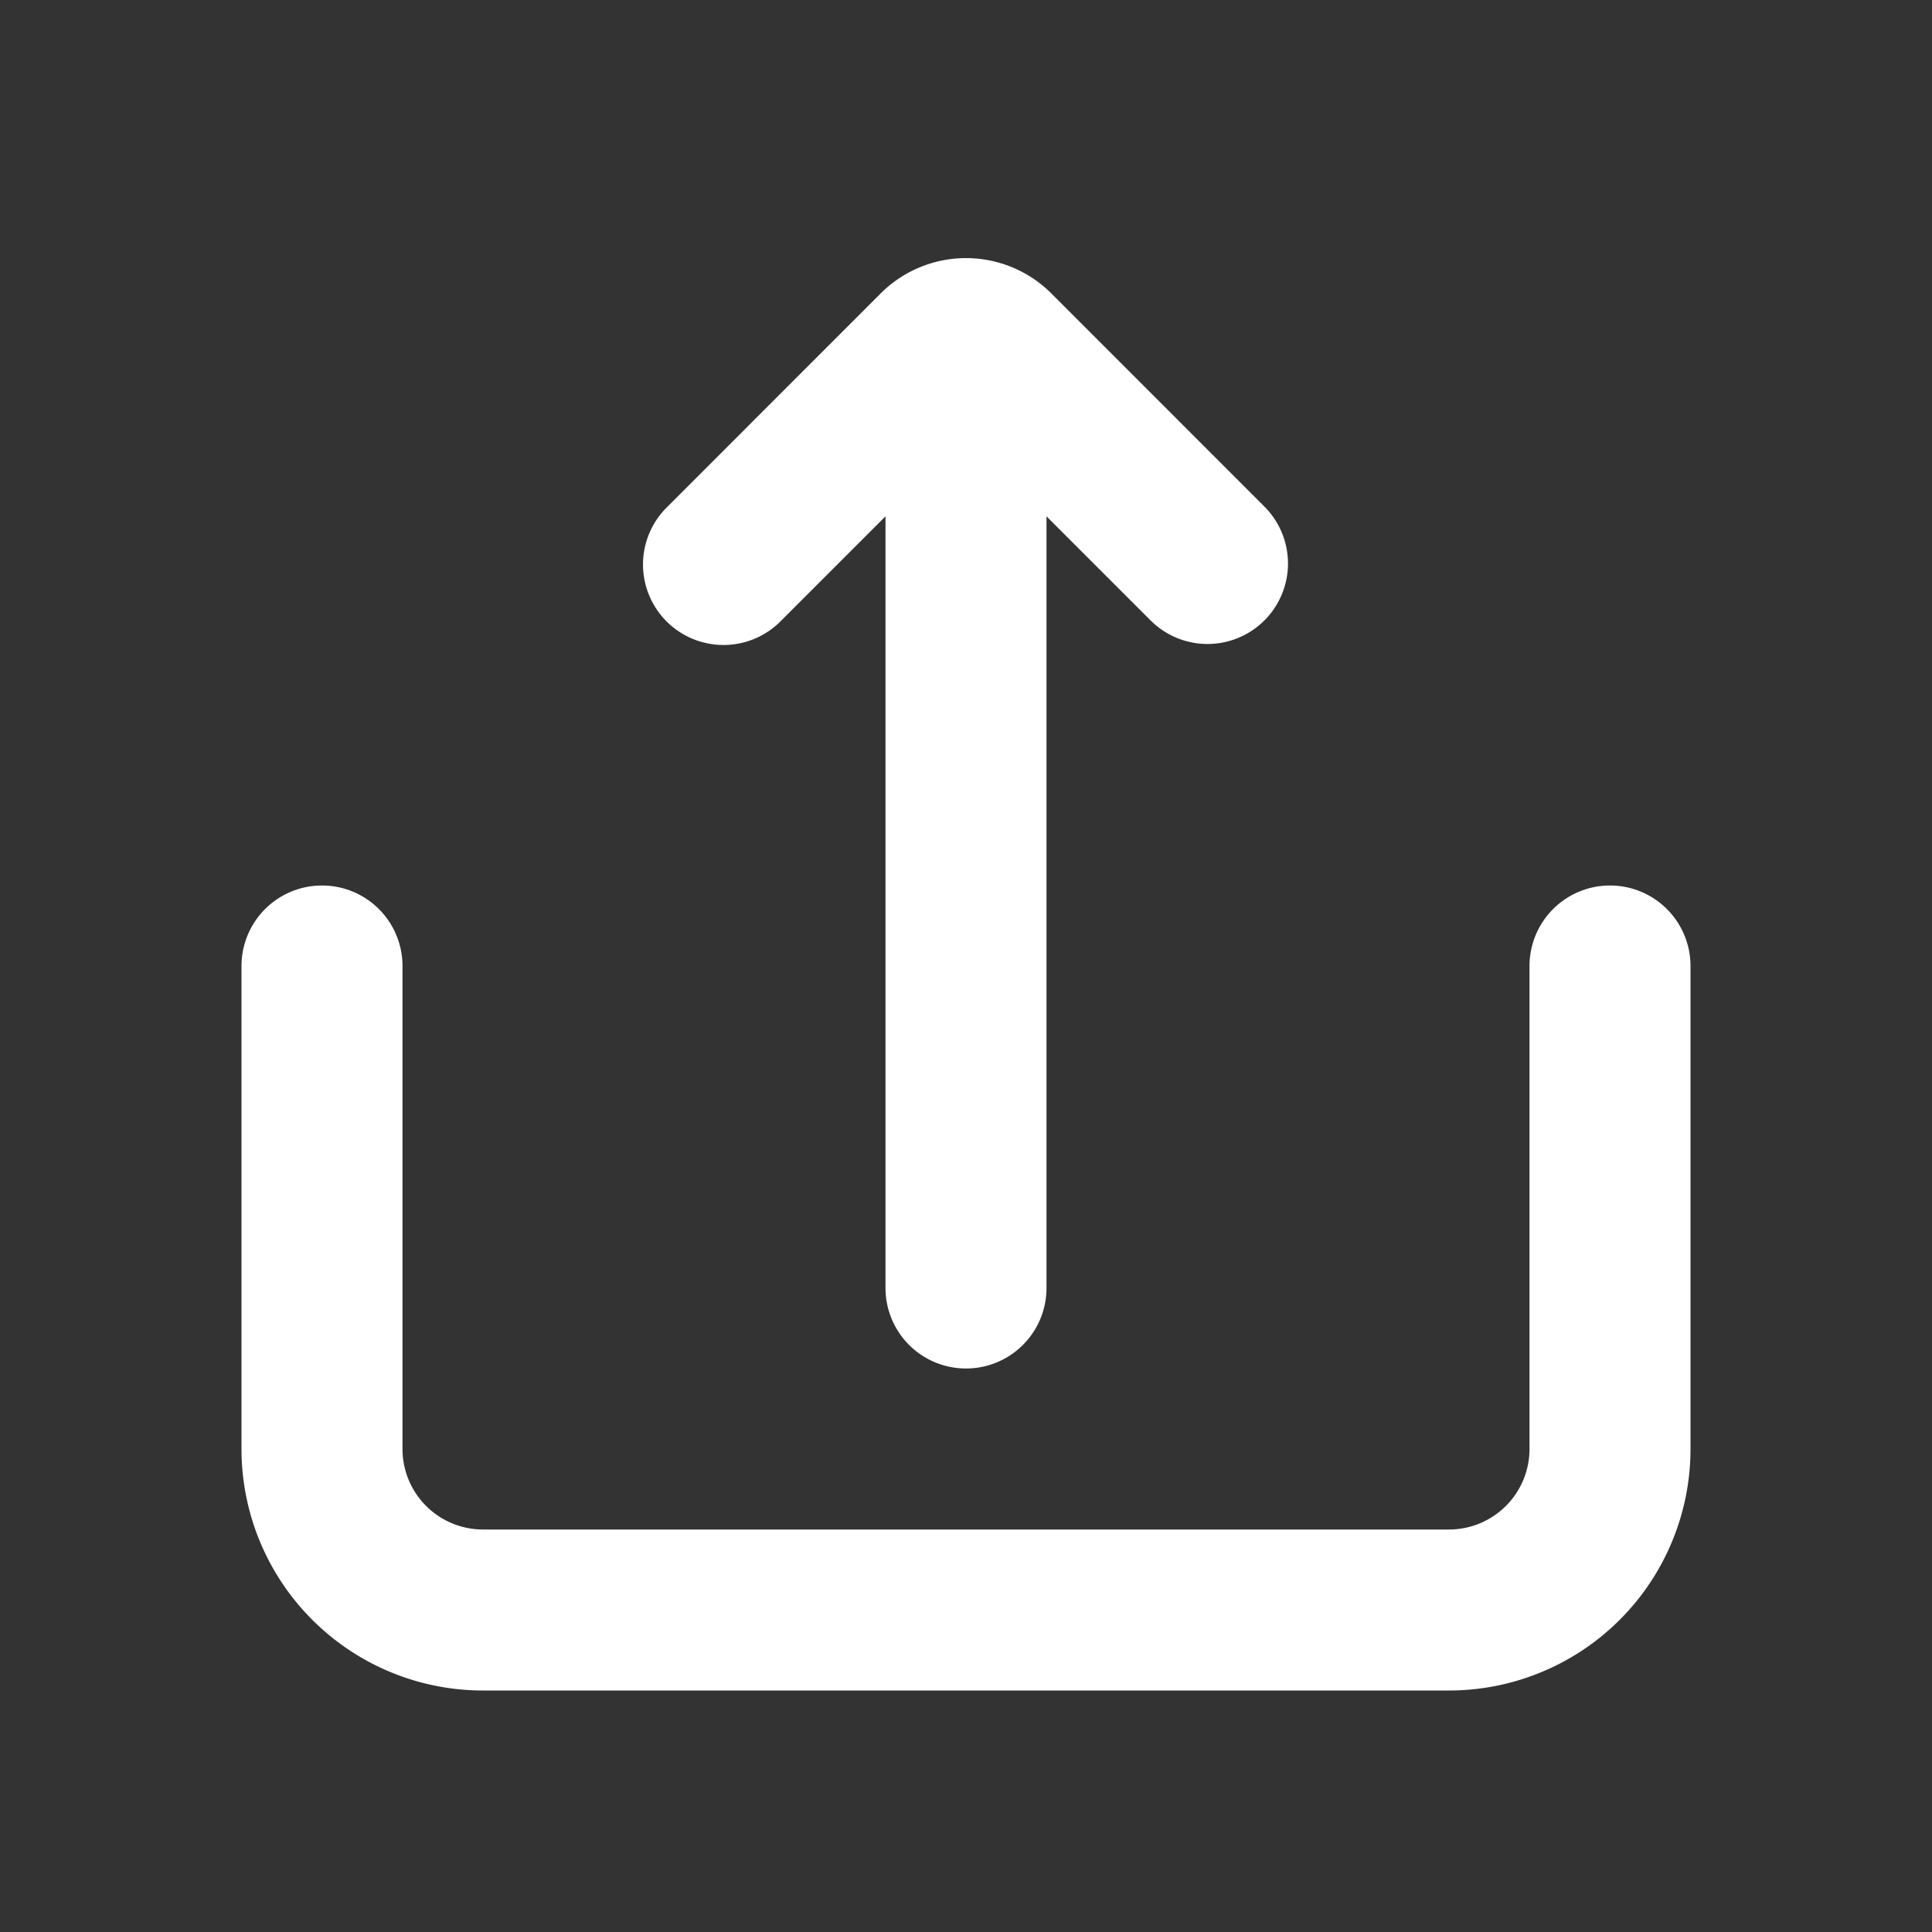 <svg xmlns="http://www.w3.org/2000/svg" width="24" height="24" fill="none" viewBox="0 0 24 24"><rect x="0" y="0" width="24" height="24" fill="#333333" stroke="none"/><path fill="#fff" fill-rule="evenodd" d="M20 11a1 1 0 0 1 1 1v6a3 3 0 0 1-3 3H6a3 3 0 0 1-3-3v-6a1 1 0 0 1 2 0v6a1 1 0 0 0 1 1h12a1 1 0 0 0 1-1v-6a1 1 0 0 1 1-1Zm-4.293-3.293a1 1 0 0 1-1.414 0L13 6.414V16a1 1 0 1 1-2 0V6.414L9.707 7.707a1 1 0 1 1-1.414-1.414l2.646-2.647a1.5 1.5 0 0 1 2.122 0l2.646 2.647a1 1 0 0 1 0 1.414Z" clip-rule="evenodd"/></svg>